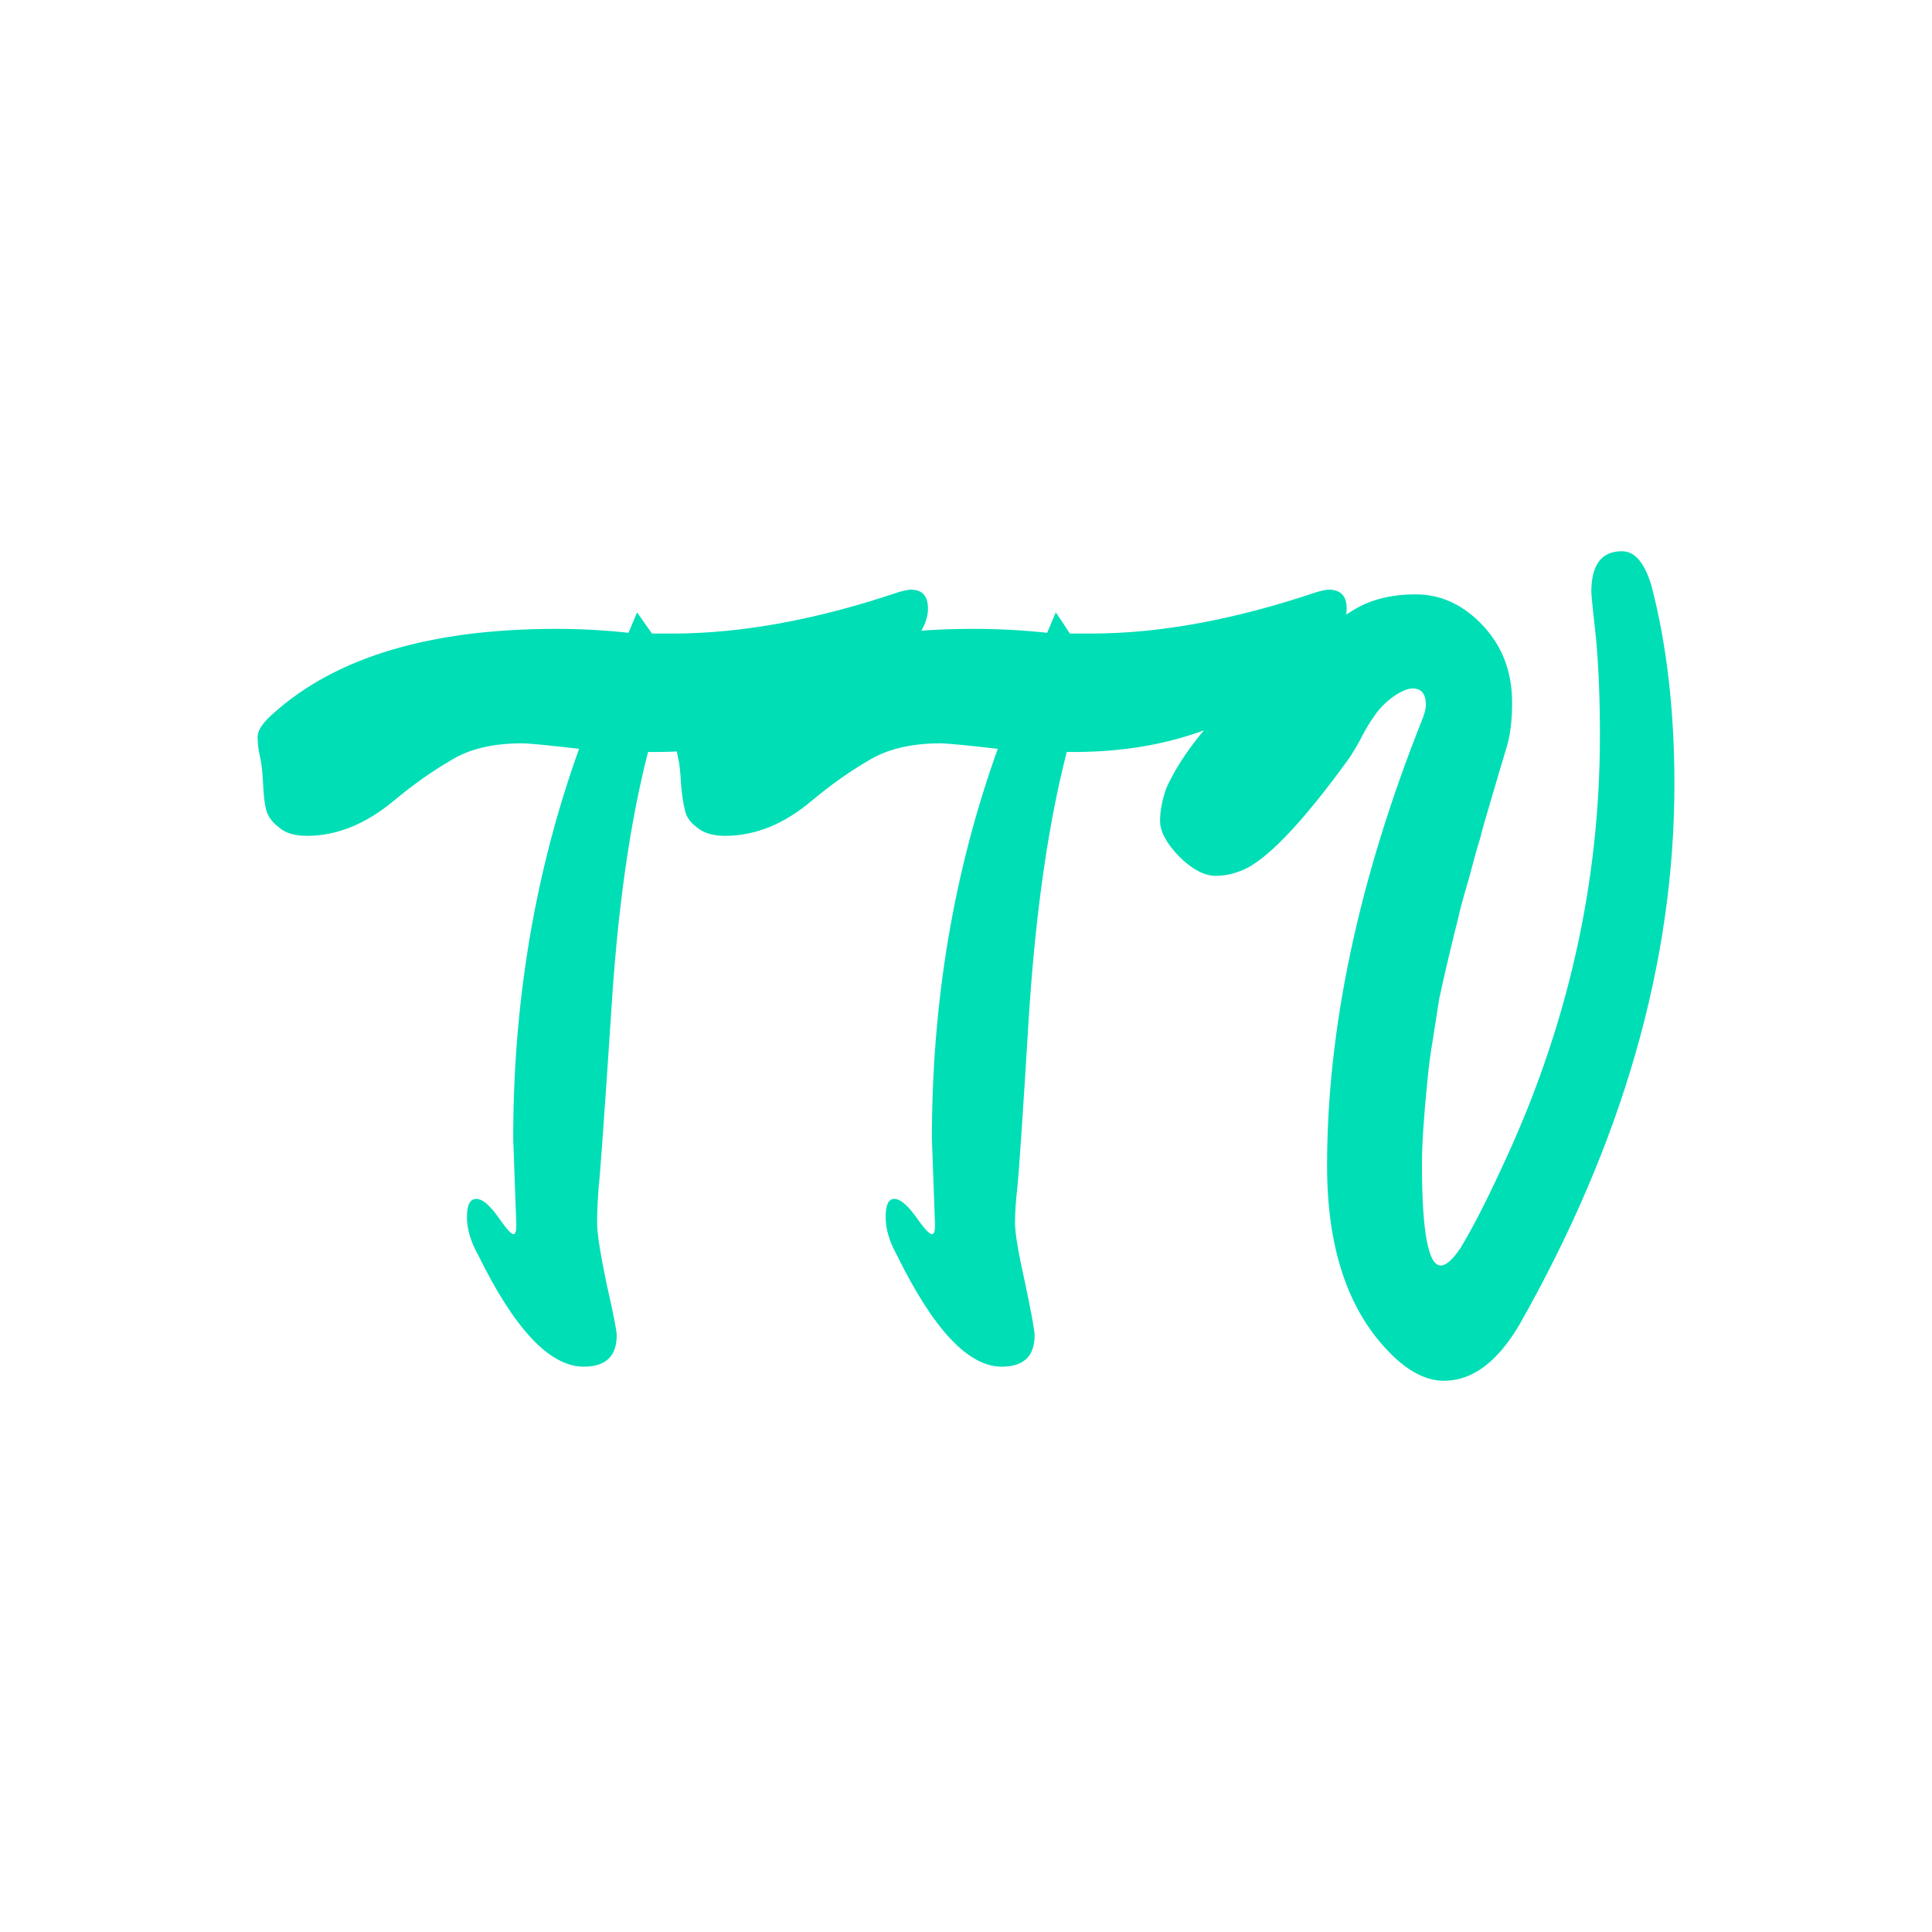 <svg data-v-fde0c5aa="" xmlns="http://www.w3.org/2000/svg" viewBox="0 0 300 300" class="font"><!----><defs data-v-fde0c5aa=""><!----></defs><rect data-v-fde0c5aa="" fill="#FFFFFF" x="0" y="0" width="300px" height="300px" class="logo-background-square"></rect><defs data-v-fde0c5aa=""><!----></defs><g data-v-fde0c5aa="" id="4c3f8ed5-acdf-4ed6-8b15-7a15fcada521" fill="#00deb6" transform="matrix(12.175,0,0,12.175,50.227,45.54)"><path d="M2.46 11.89L2.46 11.89L2.42 10.78L2.42 10.78Q2.42 8.15 3.26 5.81L3.26 5.81L3.26 5.81Q2.66 5.74 2.53 5.74L2.53 5.74L2.53 5.74Q1.97 5.74 1.62 5.96L1.62 5.96L1.62 5.96Q1.26 6.17 0.90 6.47L0.90 6.47L0.90 6.47Q0.36 6.92-0.21 6.92L-0.21 6.92L-0.21 6.92Q-0.45 6.92-0.57 6.81L-0.57 6.81L-0.57 6.81Q-0.70 6.71-0.73 6.59L-0.73 6.59L-0.73 6.59Q-0.76 6.48-0.77 6.26L-0.77 6.26L-0.77 6.26Q-0.78 6.03-0.81 5.91L-0.81 5.91L-0.81 5.91Q-0.84 5.78-0.84 5.66L-0.84 5.66L-0.84 5.66Q-0.84 5.53-0.63 5.35L-0.63 5.35L-0.63 5.35Q0.57 4.28 2.97 4.28L2.97 4.28L2.97 4.28Q3.43 4.28 3.89 4.33L3.89 4.33L4.00 4.07L4.00 4.07Q4.07 4.17 4.19 4.34L4.19 4.34L4.45 4.34L4.45 4.34Q5.77 4.34 7.34 3.81L7.34 3.81L7.34 3.81Q7.45 3.78 7.49 3.78L7.49 3.78L7.49 3.78Q7.71 3.78 7.71 4.02L7.71 4.02L7.71 4.02Q7.71 4.26 7.46 4.51L7.46 4.51L7.46 4.51Q6.22 5.88 4.14 5.85L4.14 5.85L4.14 5.85Q3.79 7.21 3.67 9.17L3.67 9.17L3.67 9.17Q3.54 11.13 3.51 11.40L3.51 11.40L3.51 11.40Q3.49 11.66 3.49 11.86L3.49 11.86L3.49 11.86Q3.49 12.05 3.61 12.63L3.61 12.63L3.61 12.63Q3.74 13.20 3.74 13.29L3.74 13.29L3.74 13.29Q3.74 13.69 3.32 13.69L3.32 13.69L3.32 13.69Q2.67 13.69 1.97 12.26L1.97 12.26L1.97 12.26Q1.83 12.01 1.83 11.78L1.83 11.78L1.83 11.78Q1.83 11.55 1.95 11.55L1.95 11.55L1.95 11.55Q2.06 11.55 2.22 11.77L2.22 11.77L2.22 11.77Q2.38 12.00 2.42 12.00L2.42 12.00L2.42 12.00Q2.46 12.00 2.46 11.89ZM7.80 11.89L7.80 11.89L7.76 10.78L7.76 10.78Q7.76 8.15 8.60 5.81L8.60 5.81L8.60 5.81Q7.99 5.74 7.87 5.74L7.87 5.74L7.87 5.74Q7.31 5.74 6.95 5.96L6.95 5.96L6.95 5.96Q6.59 6.17 6.23 6.47L6.23 6.47L6.23 6.47Q5.70 6.92 5.12 6.92L5.12 6.92L5.12 6.92Q4.89 6.92 4.76 6.81L4.76 6.81L4.76 6.81Q4.63 6.71 4.61 6.59L4.61 6.59L4.61 6.59Q4.58 6.48 4.56 6.26L4.56 6.26L4.56 6.26Q4.55 6.03 4.52 5.91L4.52 5.91L4.52 5.91Q4.49 5.78 4.49 5.66L4.49 5.66L4.49 5.66Q4.49 5.53 4.70 5.35L4.70 5.35L4.70 5.35Q5.91 4.28 8.30 4.28L8.30 4.28L8.30 4.28Q8.76 4.28 9.23 4.33L9.23 4.33L9.34 4.07L9.34 4.07Q9.41 4.17 9.52 4.34L9.52 4.34L9.79 4.34L9.79 4.34Q11.10 4.34 12.67 3.81L12.67 3.81L12.67 3.81Q12.78 3.78 12.82 3.78L12.82 3.78L12.82 3.78Q13.05 3.78 13.05 4.02L13.05 4.02L13.05 4.02Q13.05 4.26 12.80 4.51L12.80 4.51L12.80 4.51Q11.55 5.88 9.48 5.85L9.48 5.85L9.48 5.85Q9.13 7.21 9.00 9.17L9.00 9.17L9.00 9.17Q8.88 11.13 8.85 11.40L8.85 11.40L8.85 11.40Q8.82 11.66 8.82 11.86L8.82 11.86L8.82 11.86Q8.82 12.05 8.95 12.63L8.95 12.63L8.95 12.63Q9.07 13.20 9.07 13.29L9.07 13.29L9.07 13.29Q9.07 13.69 8.65 13.69L8.65 13.69L8.65 13.69Q8.01 13.69 7.31 12.26L7.31 12.26L7.31 12.26Q7.17 12.01 7.17 11.78L7.17 11.78L7.17 11.78Q7.17 11.55 7.28 11.55L7.28 11.55L7.28 11.55Q7.39 11.55 7.55 11.77L7.55 11.77L7.55 11.77Q7.71 12.00 7.76 12.00L7.76 12.00L7.76 12.00Q7.80 12.00 7.80 11.89ZM14.01 11.10L14.01 11.10L14.01 11.10Q14.01 12.40 14.25 12.40L14.25 12.40L14.25 12.40Q14.35 12.40 14.50 12.18L14.50 12.18L14.50 12.18Q14.73 11.80 15.02 11.17L15.02 11.17L15.02 11.17Q16.28 8.50 16.28 5.64L16.28 5.64L16.28 5.64Q16.28 4.94 16.23 4.40L16.23 4.40L16.23 4.40Q16.17 3.86 16.17 3.81L16.17 3.81L16.17 3.81Q16.17 3.29 16.56 3.29L16.56 3.29L16.56 3.29Q16.81 3.29 16.94 3.74L16.94 3.74L16.94 3.74Q17.23 4.86 17.23 6.26L17.23 6.26L17.23 6.26Q17.23 9.67 15.25 13.16L15.25 13.16L15.25 13.16Q14.83 13.87 14.29 13.87L14.29 13.87L14.29 13.87Q13.99 13.87 13.68 13.59L13.68 13.59L13.68 13.59Q12.80 12.78 12.80 11.13L12.80 11.13L12.80 11.13Q12.80 8.50 14 5.47L14 5.47L14 5.47Q14.06 5.33 14.06 5.25L14.06 5.25L14.06 5.25Q14.06 5.04 13.89 5.04L13.89 5.04L13.89 5.04Q13.80 5.04 13.65 5.14L13.65 5.14L13.65 5.14Q13.50 5.25 13.41 5.38L13.41 5.38L13.41 5.38Q13.31 5.52 13.22 5.70L13.22 5.70L13.22 5.70Q13.12 5.88 13.06 5.96L13.06 5.96L13.06 5.96Q12.26 7.06 11.80 7.32L11.80 7.32L11.80 7.32Q11.59 7.43 11.38 7.43L11.38 7.43L11.38 7.43Q11.16 7.43 10.91 7.18L10.91 7.18L10.91 7.18Q10.67 6.93 10.67 6.73L10.67 6.73L10.67 6.73Q10.67 6.54 10.75 6.31L10.75 6.31L10.75 6.31Q11.27 5.18 13.12 4.05L13.12 4.05L13.12 4.05Q13.45 3.84 13.93 3.84L13.93 3.84L13.93 3.84Q14.41 3.84 14.78 4.23L14.78 4.23L14.78 4.23Q15.16 4.63 15.16 5.22L15.16 5.22L15.16 5.22Q15.16 5.56 15.09 5.79L15.09 5.79L15.09 5.79Q15.02 6.02 14.90 6.43L14.90 6.43L14.90 6.43Q14.78 6.83 14.75 6.96L14.75 6.96L14.75 6.96Q14.71 7.08 14.61 7.46L14.61 7.46L14.61 7.46Q14.50 7.83 14.47 7.98L14.47 7.98L14.47 7.98Q14.43 8.13 14.35 8.47L14.35 8.47L14.35 8.47Q14.27 8.81 14.23 9.00L14.23 9.00L14.23 9.00Q14.20 9.20 14.15 9.51L14.15 9.51L14.15 9.51Q14.10 9.81 14.08 10.04L14.08 10.04L14.08 10.04Q14.01 10.74 14.01 11.10Z"></path></g><!----><!----></svg>